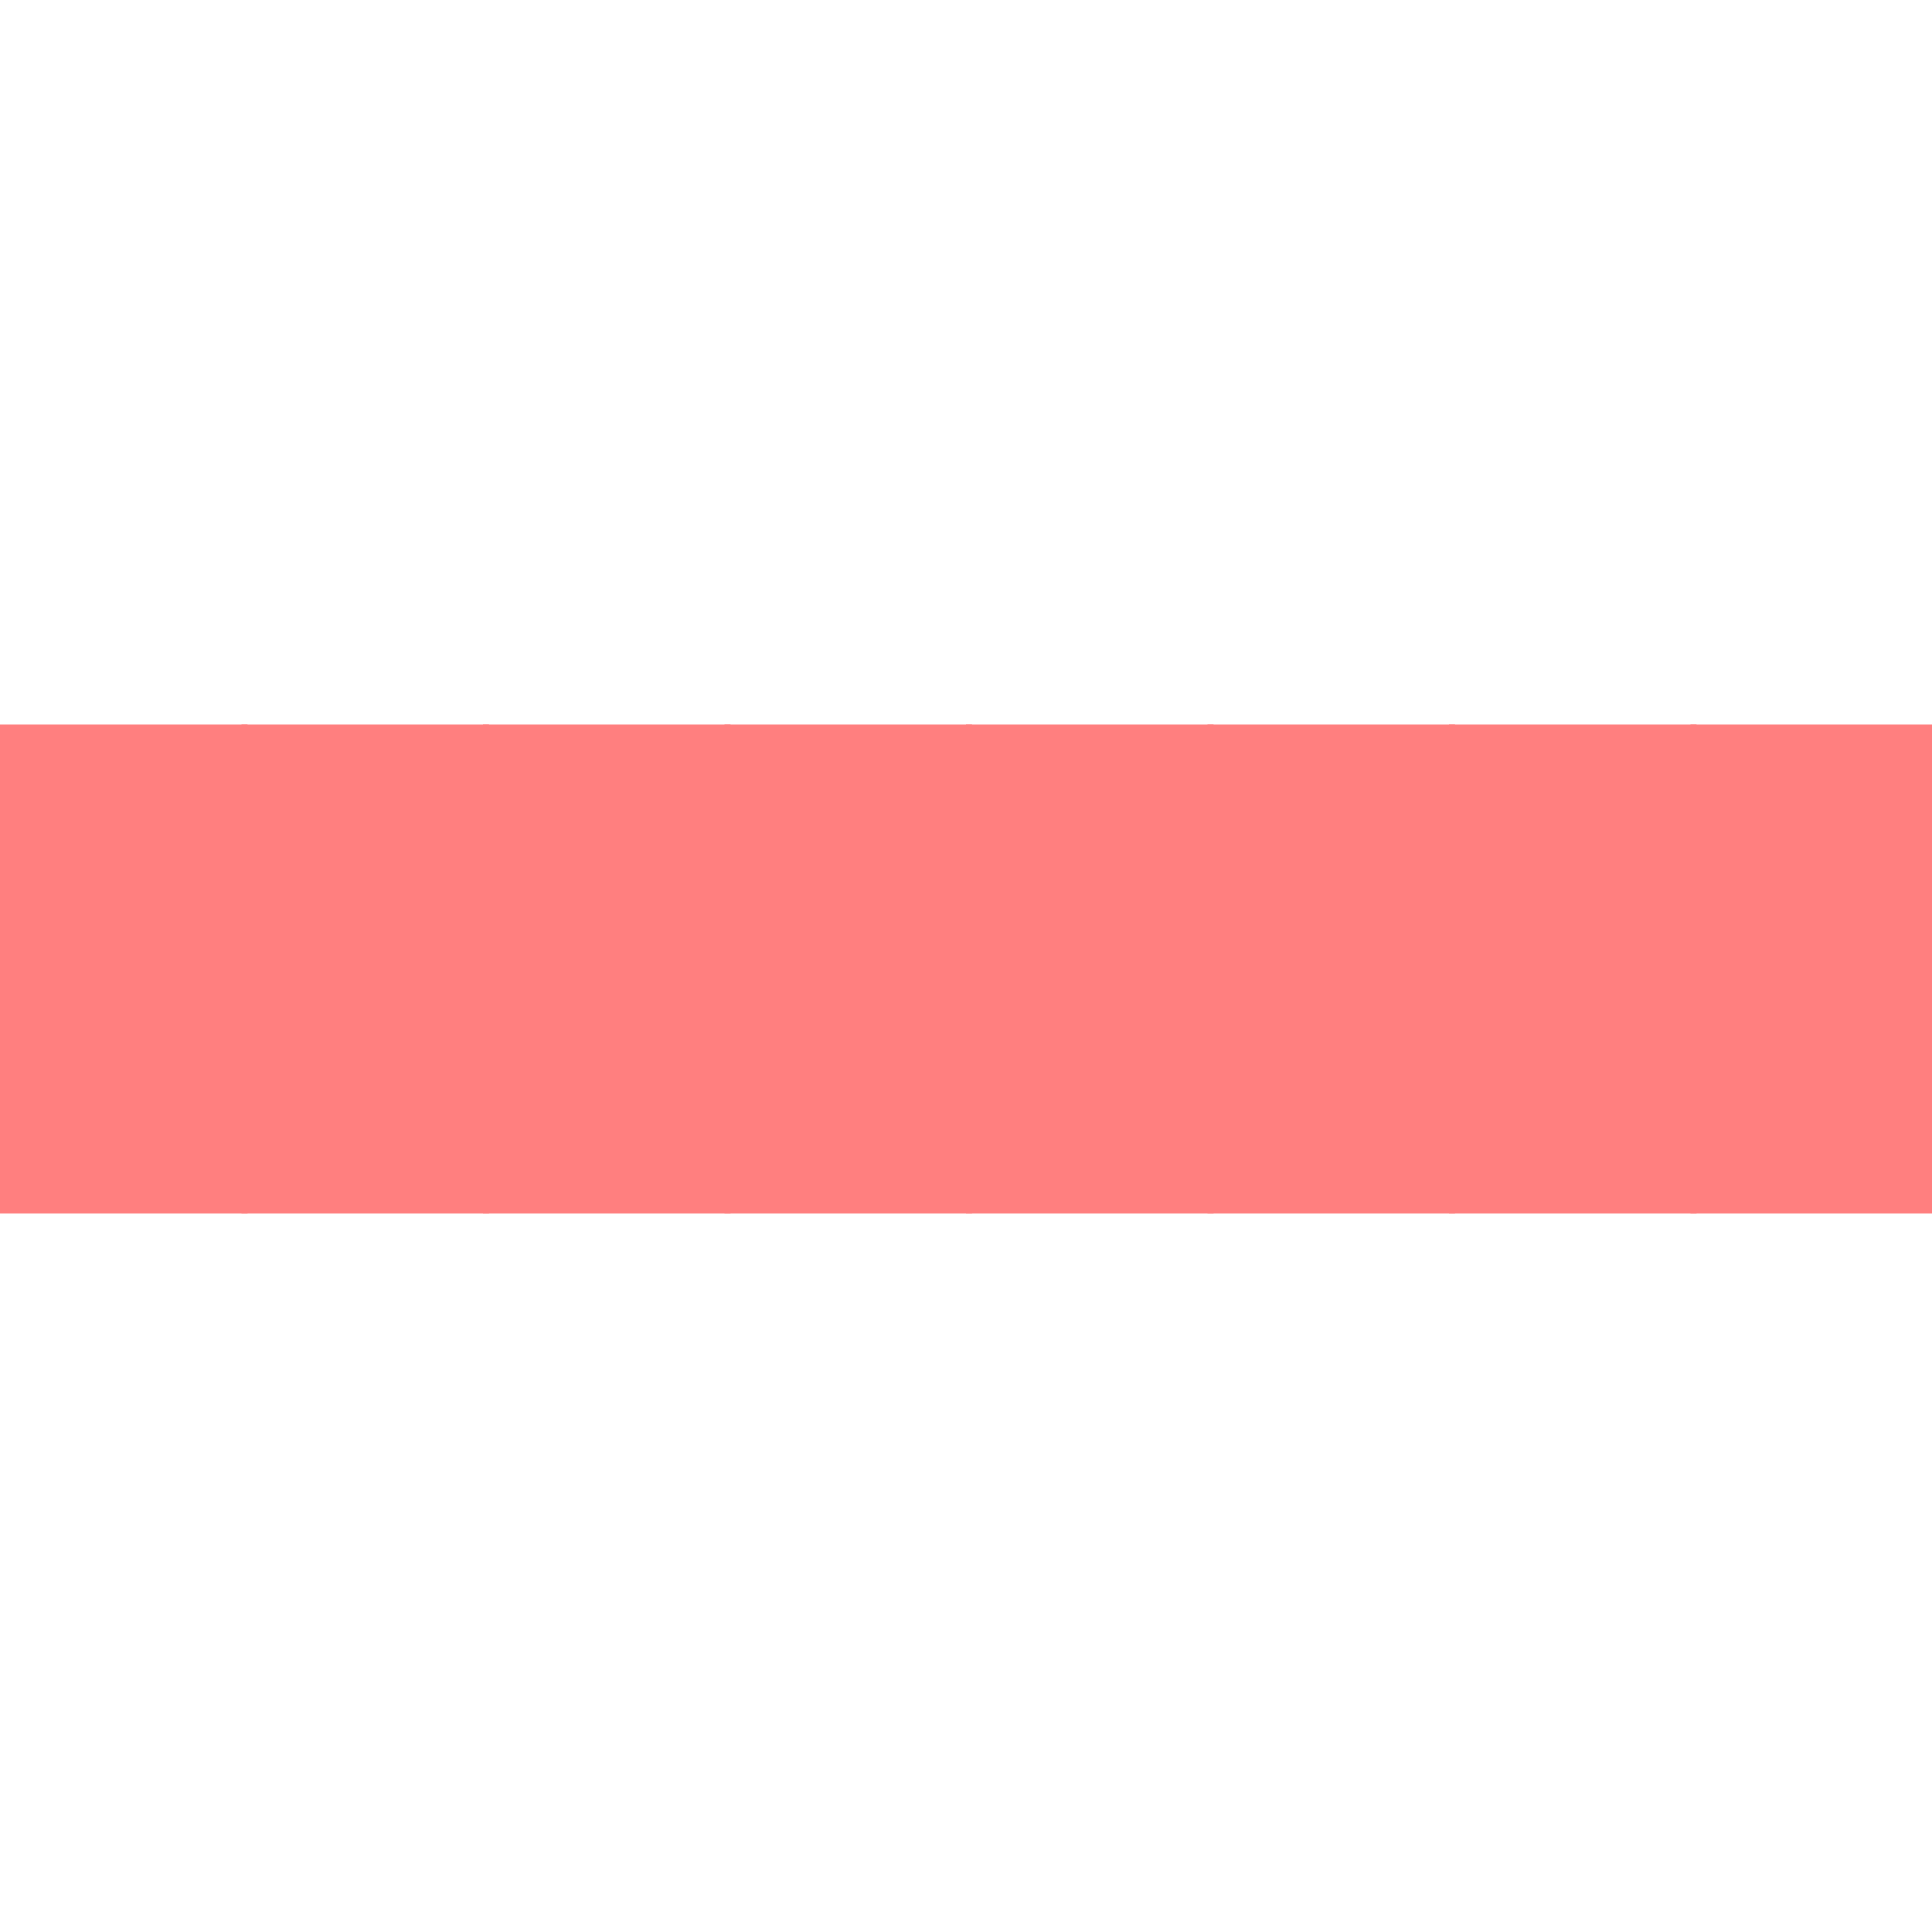 <?xml version="1.0" encoding="utf-8" ?>
<svg baseProfile="full" height="320px" version="1.1" width="320px" xmlns="http://www.w3.org/2000/svg" xmlns:ev="http://www.w3.org/2001/xml-events" xmlns:xlink="http://www.w3.org/1999/xlink"><defs /><rect fill="rgb(255,127,127)" height="41px" width="41px" x="0px" y="120px" /><rect fill="rgb(255,127,127)" height="41px" width="41px" x="40px" y="120px" /><rect fill="rgb(255,127,127)" height="41px" width="41px" x="80px" y="120px" /><rect fill="rgb(255,127,127)" height="41px" width="41px" x="120px" y="120px" /><rect fill="rgb(255,127,127)" height="41px" width="41px" x="160px" y="120px" /><rect fill="rgb(255,127,127)" height="41px" width="41px" x="200px" y="120px" /><rect fill="rgb(255,127,127)" height="41px" width="41px" x="240px" y="120px" /><rect fill="rgb(255,127,127)" height="41px" width="41px" x="280px" y="120px" /><rect fill="rgb(255,127,127)" height="41px" width="41px" x="0px" y="160px" /><rect fill="rgb(255,127,127)" height="41px" width="41px" x="40px" y="160px" /><rect fill="rgb(255,127,127)" height="41px" width="41px" x="80px" y="160px" /><rect fill="rgb(255,127,127)" height="41px" width="41px" x="120px" y="160px" /><rect fill="rgb(255,127,127)" height="41px" width="41px" x="160px" y="160px" /><rect fill="rgb(255,127,127)" height="41px" width="41px" x="200px" y="160px" /><rect fill="rgb(255,127,127)" height="41px" width="41px" x="240px" y="160px" /><rect fill="rgb(255,127,127)" height="41px" width="41px" x="280px" y="160px" /></svg>